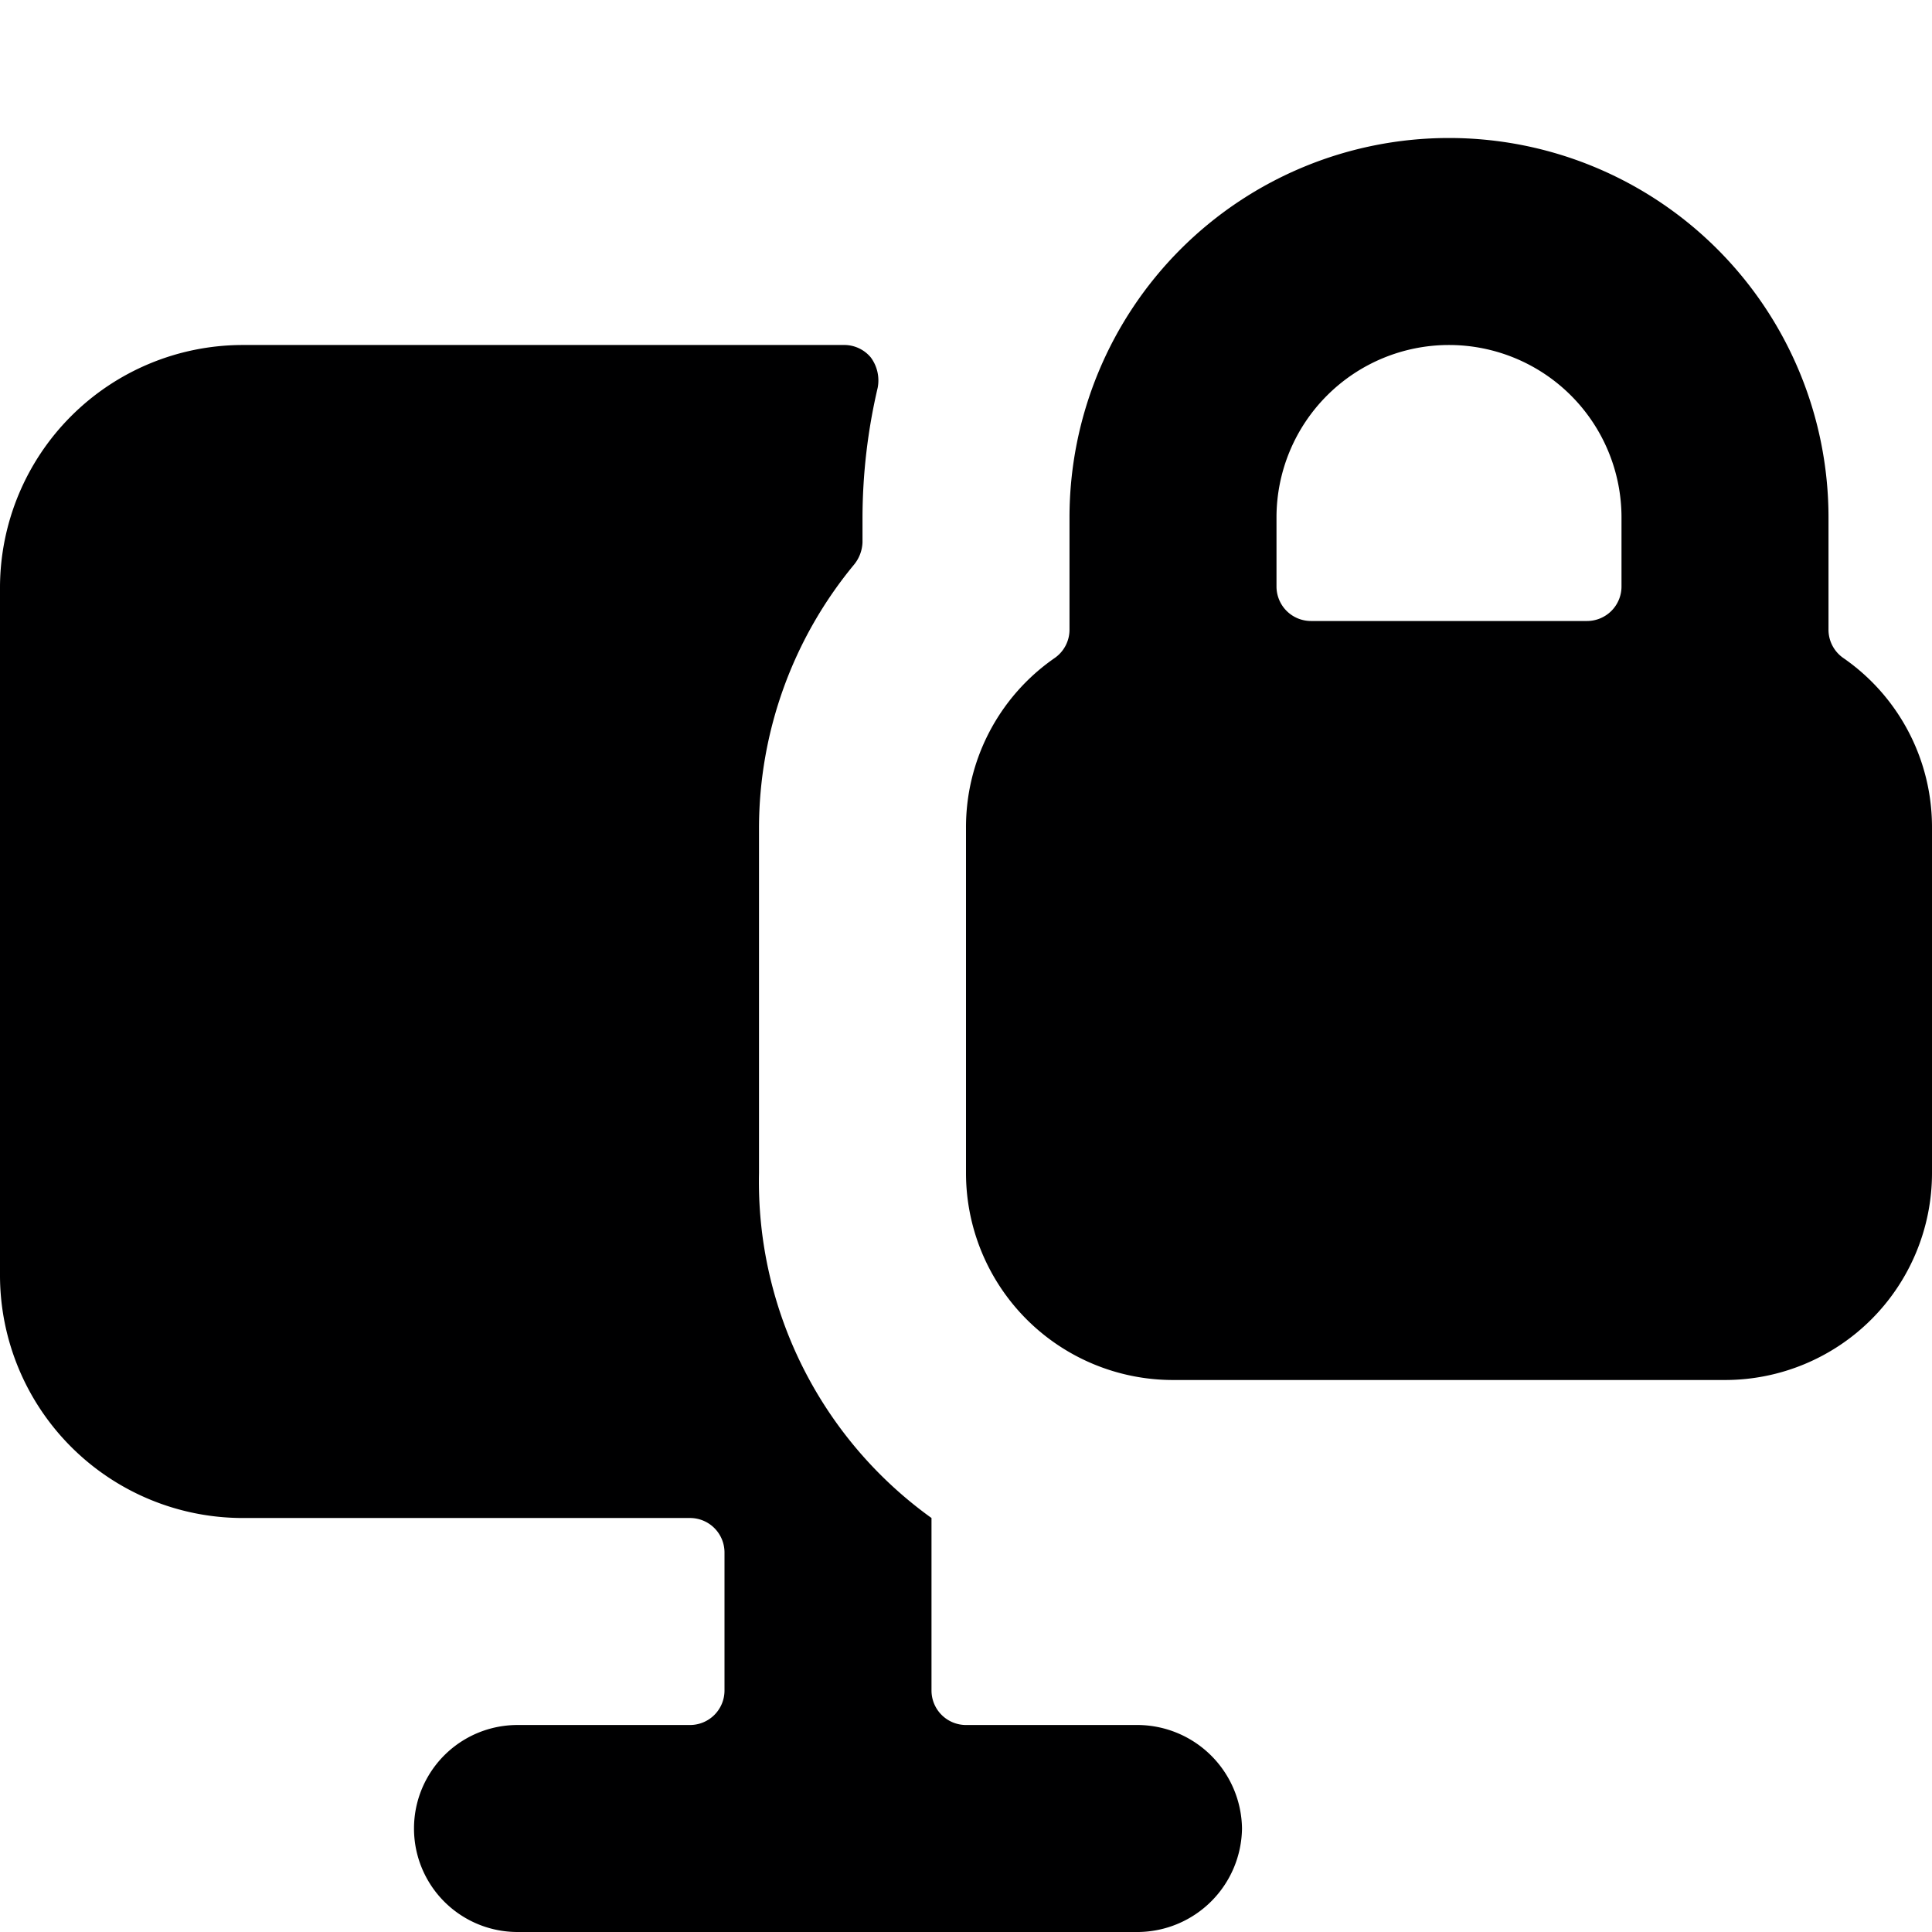 <svg xmlns="http://www.w3.org/2000/svg" viewBox="0 0 14 14">
  <g>
    <path d="M7,8.5A1.5,1.5,0,0,0,8.5,10h4A1.5,1.5,0,0,0,14,8.5V6a1.49,1.49,0,0,0-.64-1.23.25.25,0,0,1-.11-.21V3.75a2.75,2.75,0,0,0-5.5,0v.81a.25.25,0,0,1-.11.21A1.49,1.49,0,0,0,7,6ZM9.25,3.75a1.25,1.25,0,0,1,2.5,0v.5a.25.25,0,0,1-.25.25h-2a.25.25,0,0,1-.25-.25Z" style="fill: #000001"/>
    <path d="M9,13.25a.76.76,0,0,0-.75-.75H7a.25.25,0,0,1-.25-.25V11l0,0s0,0,0,0A3,3,0,0,1,5.5,8.5V6a3,3,0,0,1,.69-1.91.27.27,0,0,0,.06-.16V3.75a4.17,4.17,0,0,1,.11-.94.28.28,0,0,0-.05-.22.25.25,0,0,0-.2-.09H1.75A1.76,1.76,0,0,0,0,4.25v5A1.76,1.76,0,0,0,1.75,11H5a.25.25,0,0,1,.25.25v1A.25.25,0,0,1,5,12.5H3.75a.75.75,0,0,0,0,1.5h4.5A.76.76,0,0,0,9,13.25Z" style="fill: #000001"/>
  </g>
</svg>
